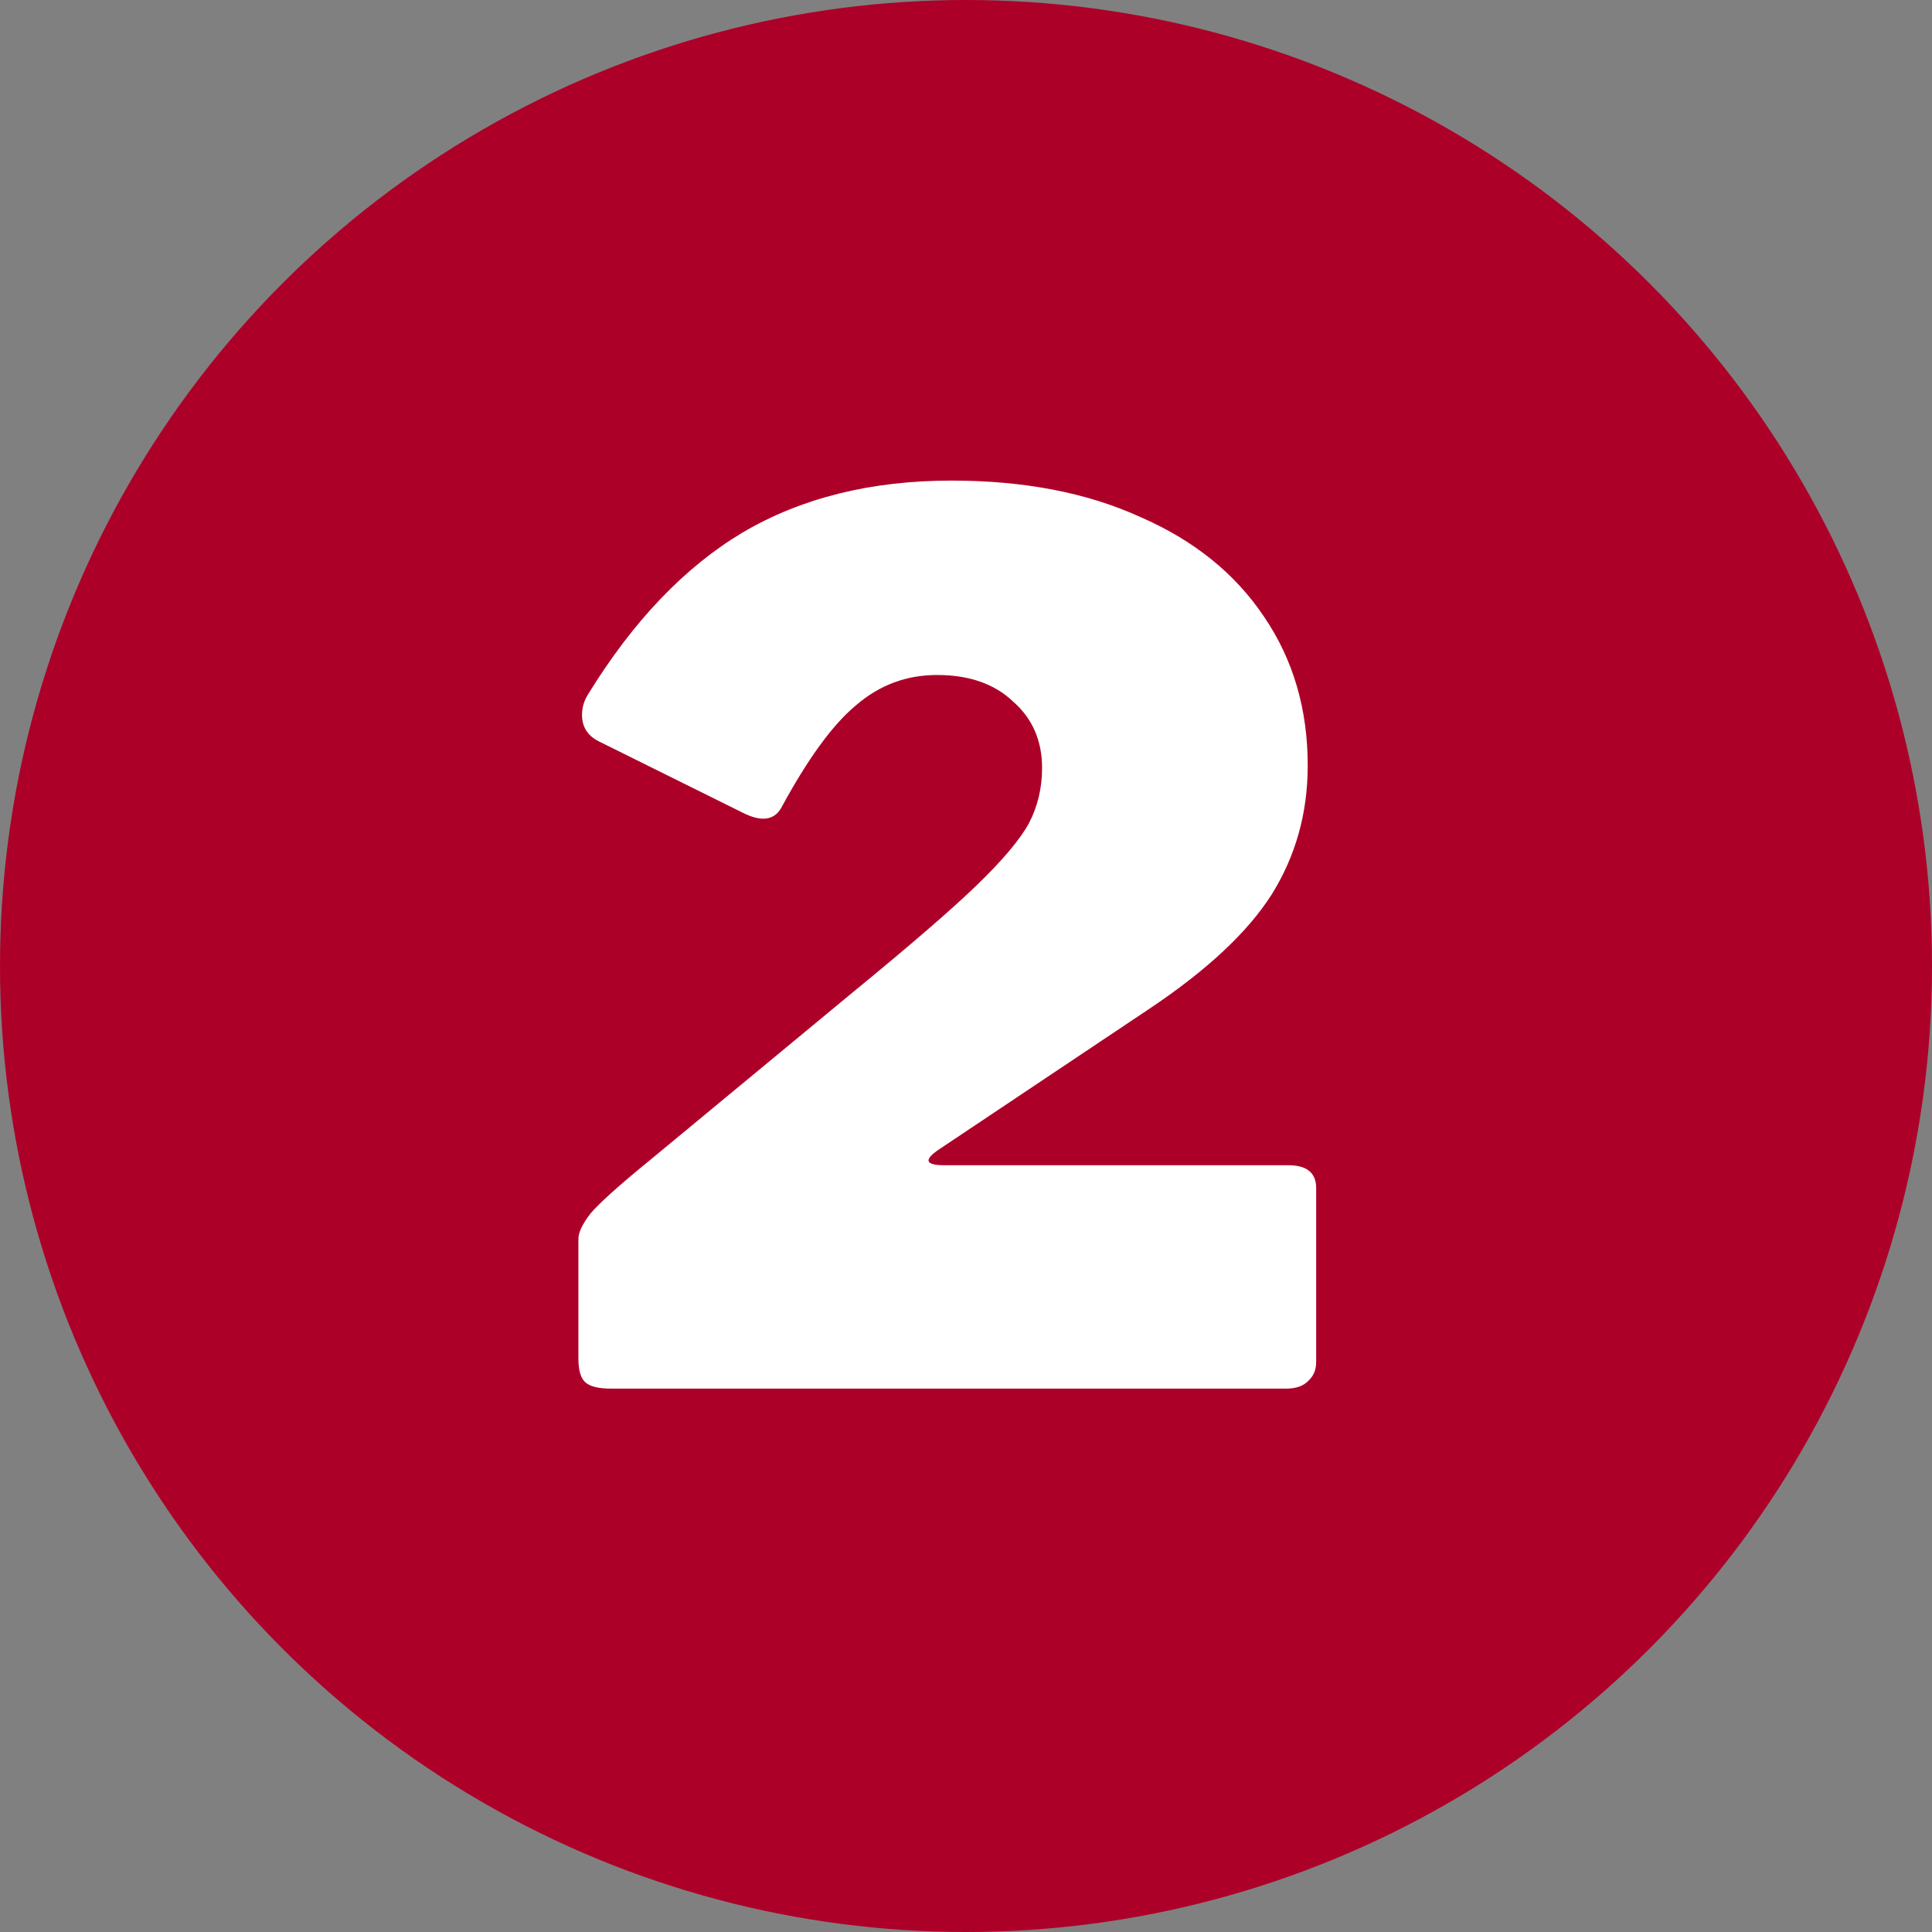 <svg width="32" height="32" viewBox="0 0 32 32" fill="none" xmlns="http://www.w3.org/2000/svg">
<rect x="0" y="0" width="32" height="32" fill="#808080" stroke="none"/>
<circle cx="16" cy="16" r="16" fill="#AD0028"/>
<path d="M14.12 16.44C15.08 15.653 15.767 15.06 16.18 14.66C16.607 14.247 16.893 13.907 17.04 13.64C17.187 13.36 17.26 13.053 17.26 12.72C17.26 12.267 17.1 11.9 16.78 11.62C16.473 11.327 16.053 11.18 15.52 11.18C15.013 11.18 14.567 11.347 14.18 11.68C13.793 12 13.38 12.567 12.94 13.38C12.873 13.5 12.773 13.56 12.64 13.56C12.547 13.56 12.433 13.527 12.3 13.46L9.92 12.28C9.733 12.187 9.64 12.04 9.64 11.84C9.64 11.72 9.673 11.607 9.74 11.5C10.487 10.287 11.34 9.393 12.3 8.82C13.273 8.247 14.427 7.96 15.76 7.96C16.96 7.96 18 8.16 18.88 8.56C19.773 8.947 20.46 9.5 20.94 10.22C21.42 10.927 21.66 11.747 21.66 12.68C21.66 13.467 21.46 14.18 21.06 14.82C20.66 15.447 19.98 16.08 19.02 16.72L15.52 19.06C15.427 19.127 15.38 19.18 15.38 19.22C15.38 19.273 15.467 19.3 15.64 19.3H21.34C21.647 19.3 21.8 19.427 21.8 19.68V22.56C21.8 22.693 21.753 22.8 21.66 22.88C21.58 22.96 21.46 23 21.3 23H10.12C9.92 23 9.78 22.967 9.7 22.9C9.62 22.833 9.58 22.7 9.58 22.5V20.52C9.58 20.413 9.647 20.273 9.78 20.1C9.927 19.927 10.253 19.633 10.76 19.22L14.12 16.44Z" fill="white"/>
</svg>
